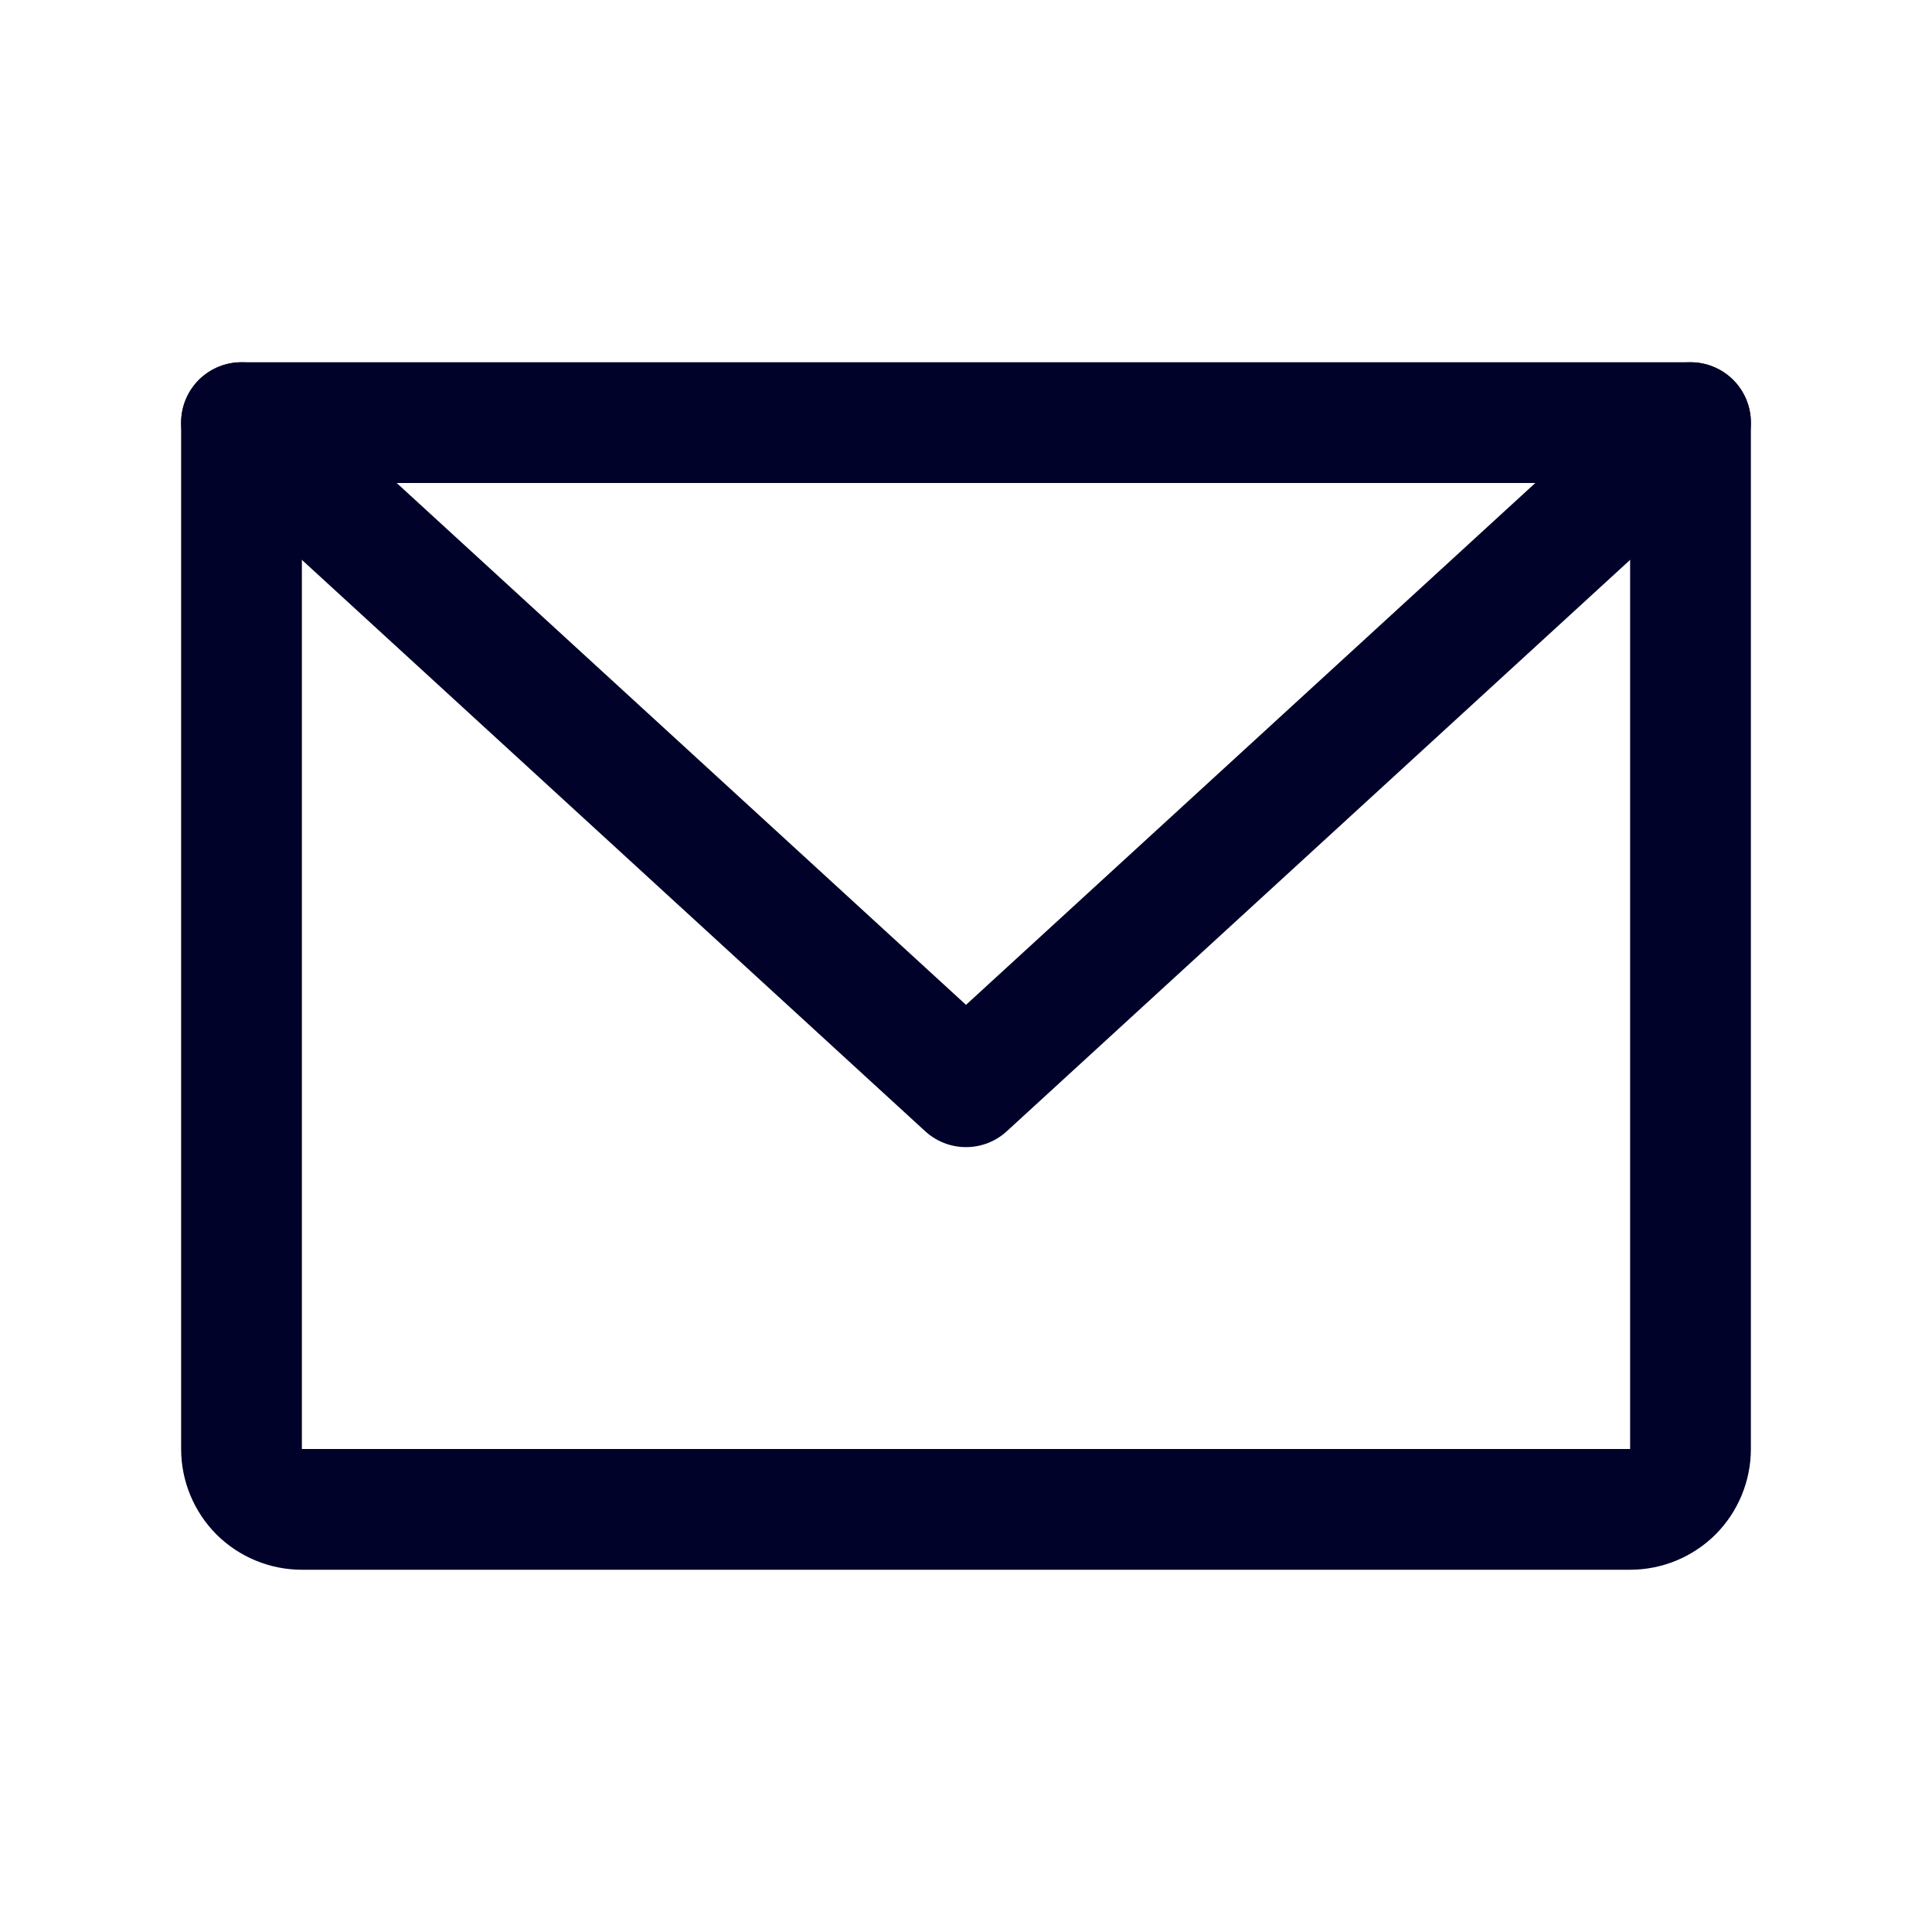 <svg width="16" height="16" viewBox="0 0 16 16" fill="none" xmlns="http://www.w3.org/2000/svg">
<path d="M2 3.5H14V12C14 12.133 13.947 12.26 13.854 12.354C13.76 12.447 13.633 12.5 13.5 12.5H2.5C2.367 12.5 2.24 12.447 2.146 12.354C2.053 12.26 2 12.133 2 12V3.5Z" stroke="#000229" stroke-linecap="round" stroke-linejoin="round"/>
<path d="M14 3.5L8 9L2 3.5" stroke="#000229" stroke-linecap="round" stroke-linejoin="round"/>
</svg>
